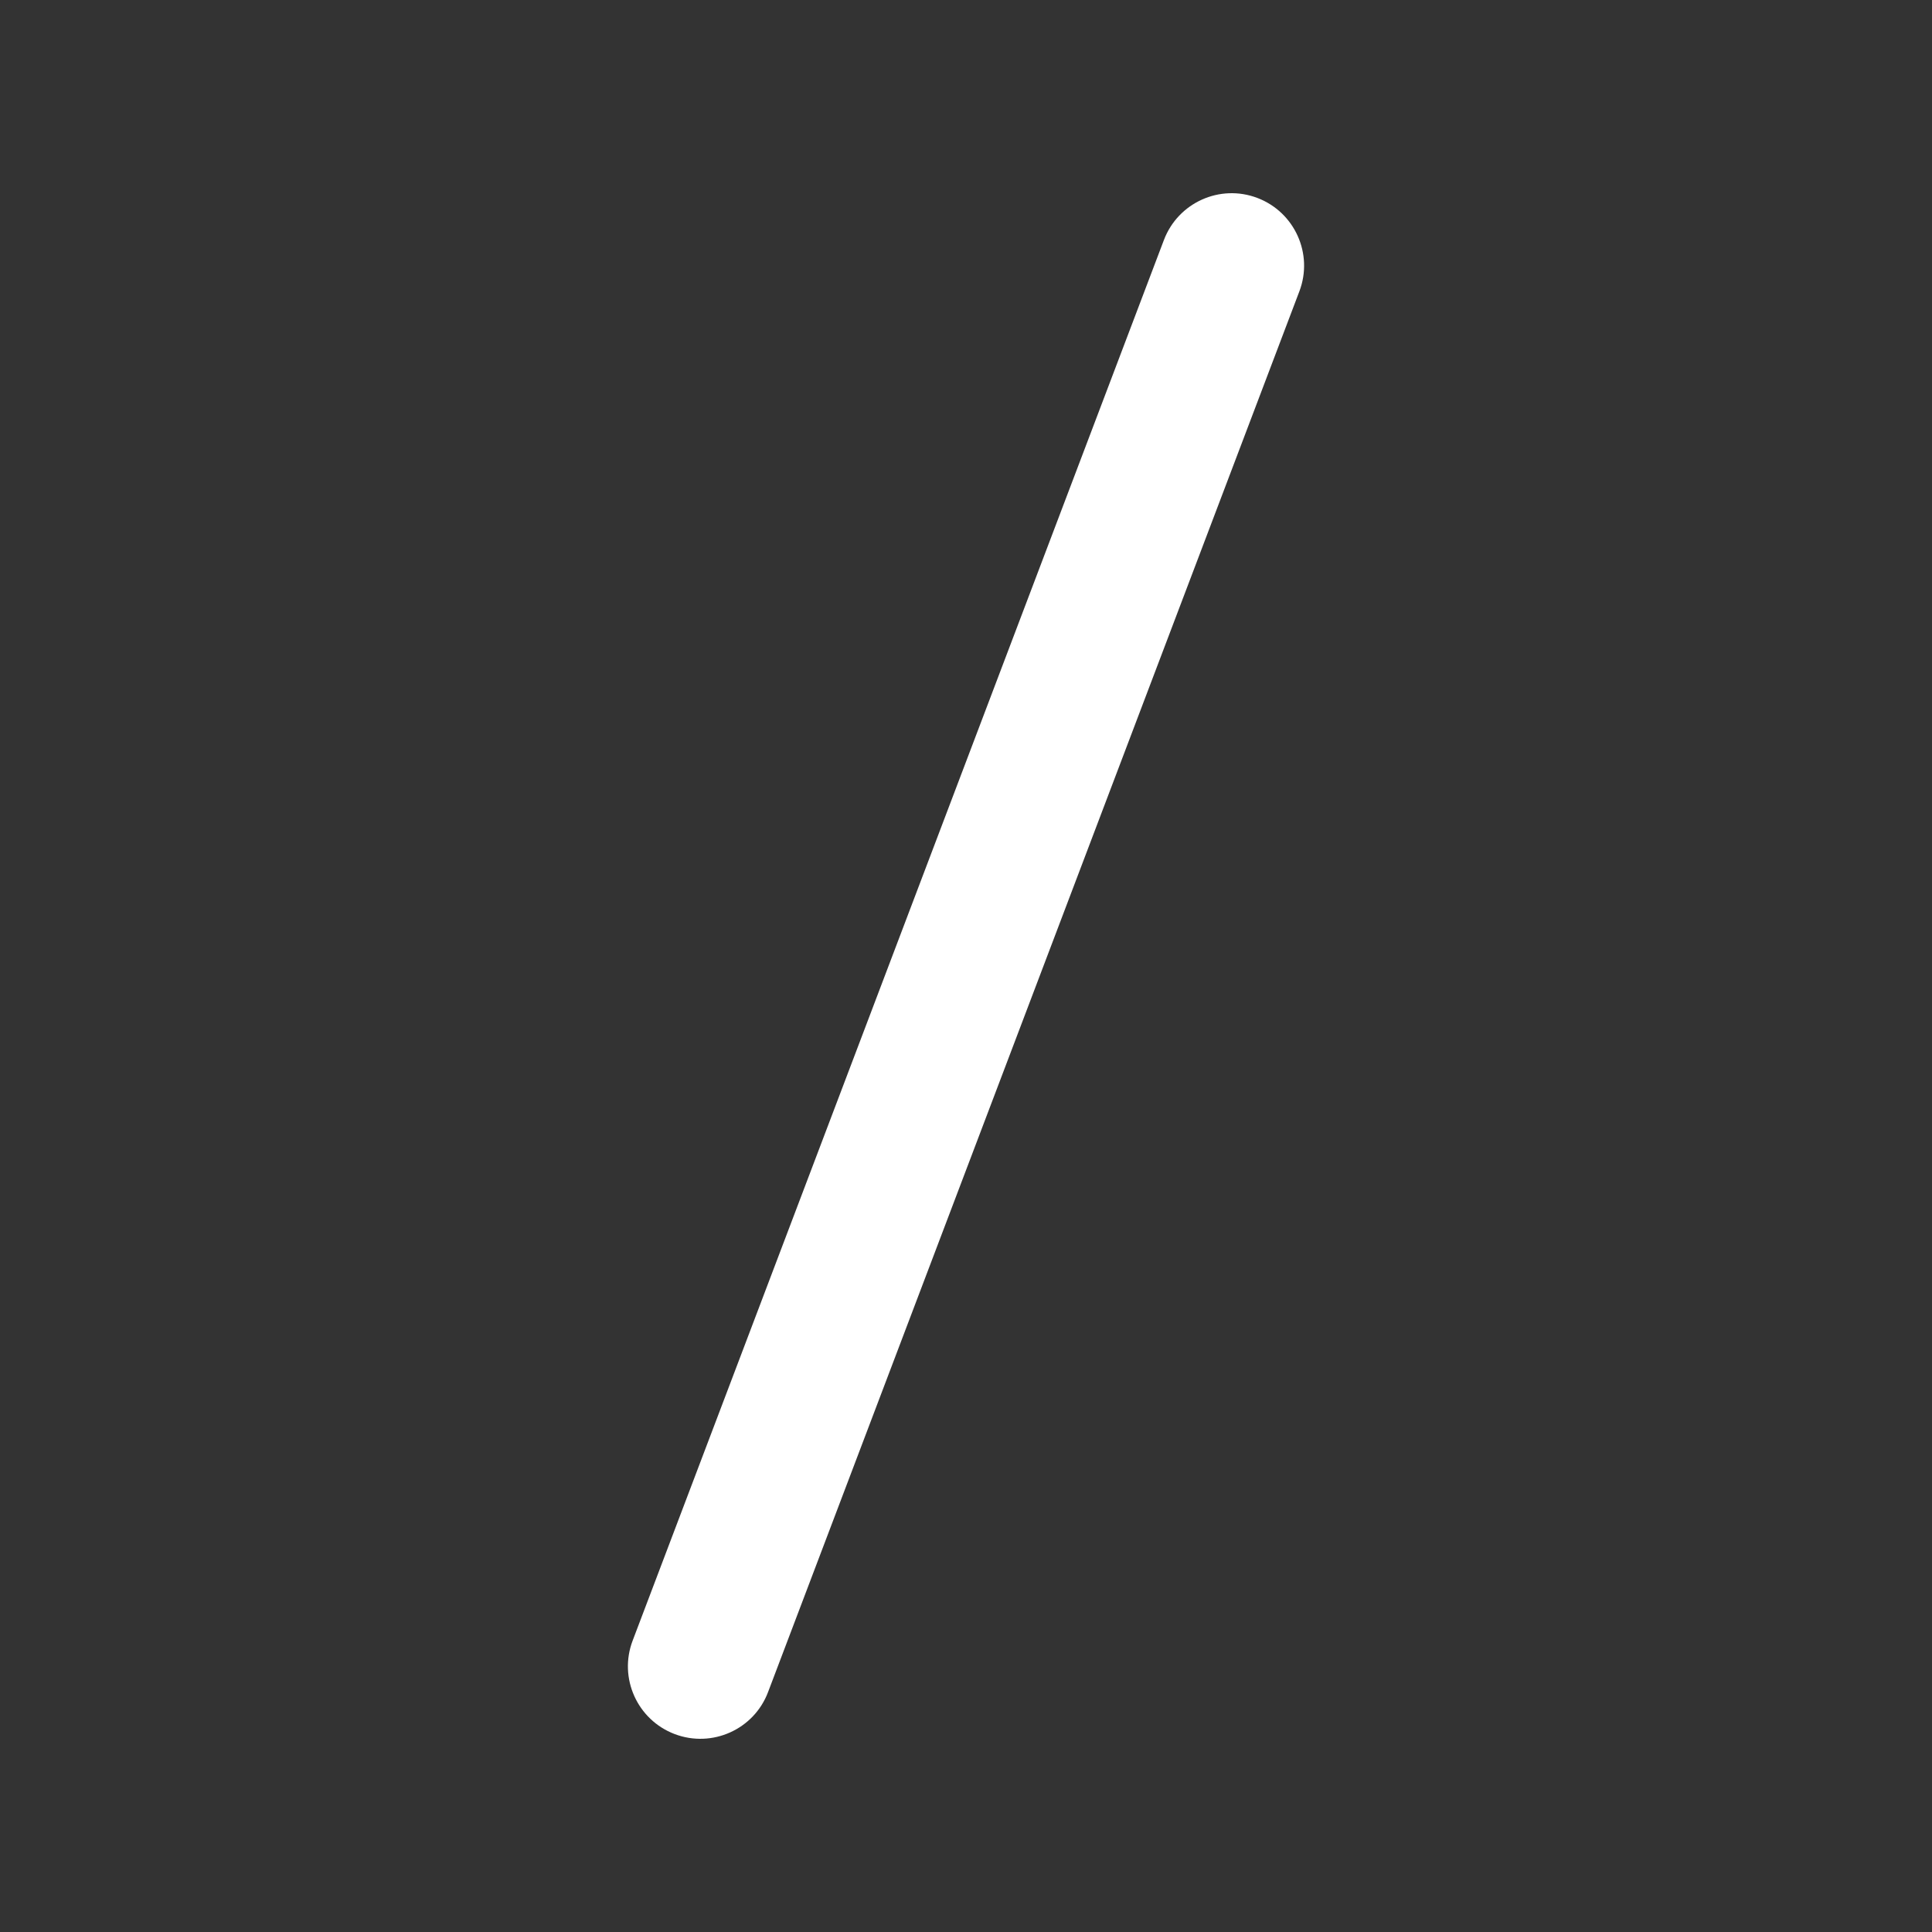 <svg width="20" height="20" viewBox="0 0 20 20" fill="none" xmlns="http://www.w3.org/2000/svg">
<rect x="0" y="0" width="20" height="20" fill="#333333" stroke="none"/>
<path d="M13.016 2.049C13.403 2.196 13.598 2.629 13.451 3.016L7.951 17.516C7.805 17.903 7.372 18.098 6.984 17.951C6.597 17.804 6.402 17.371 6.549 16.984L12.049 2.484C12.196 2.097 12.629 1.902 13.016 2.049Z" fill="#ffffff"/>
</svg>
